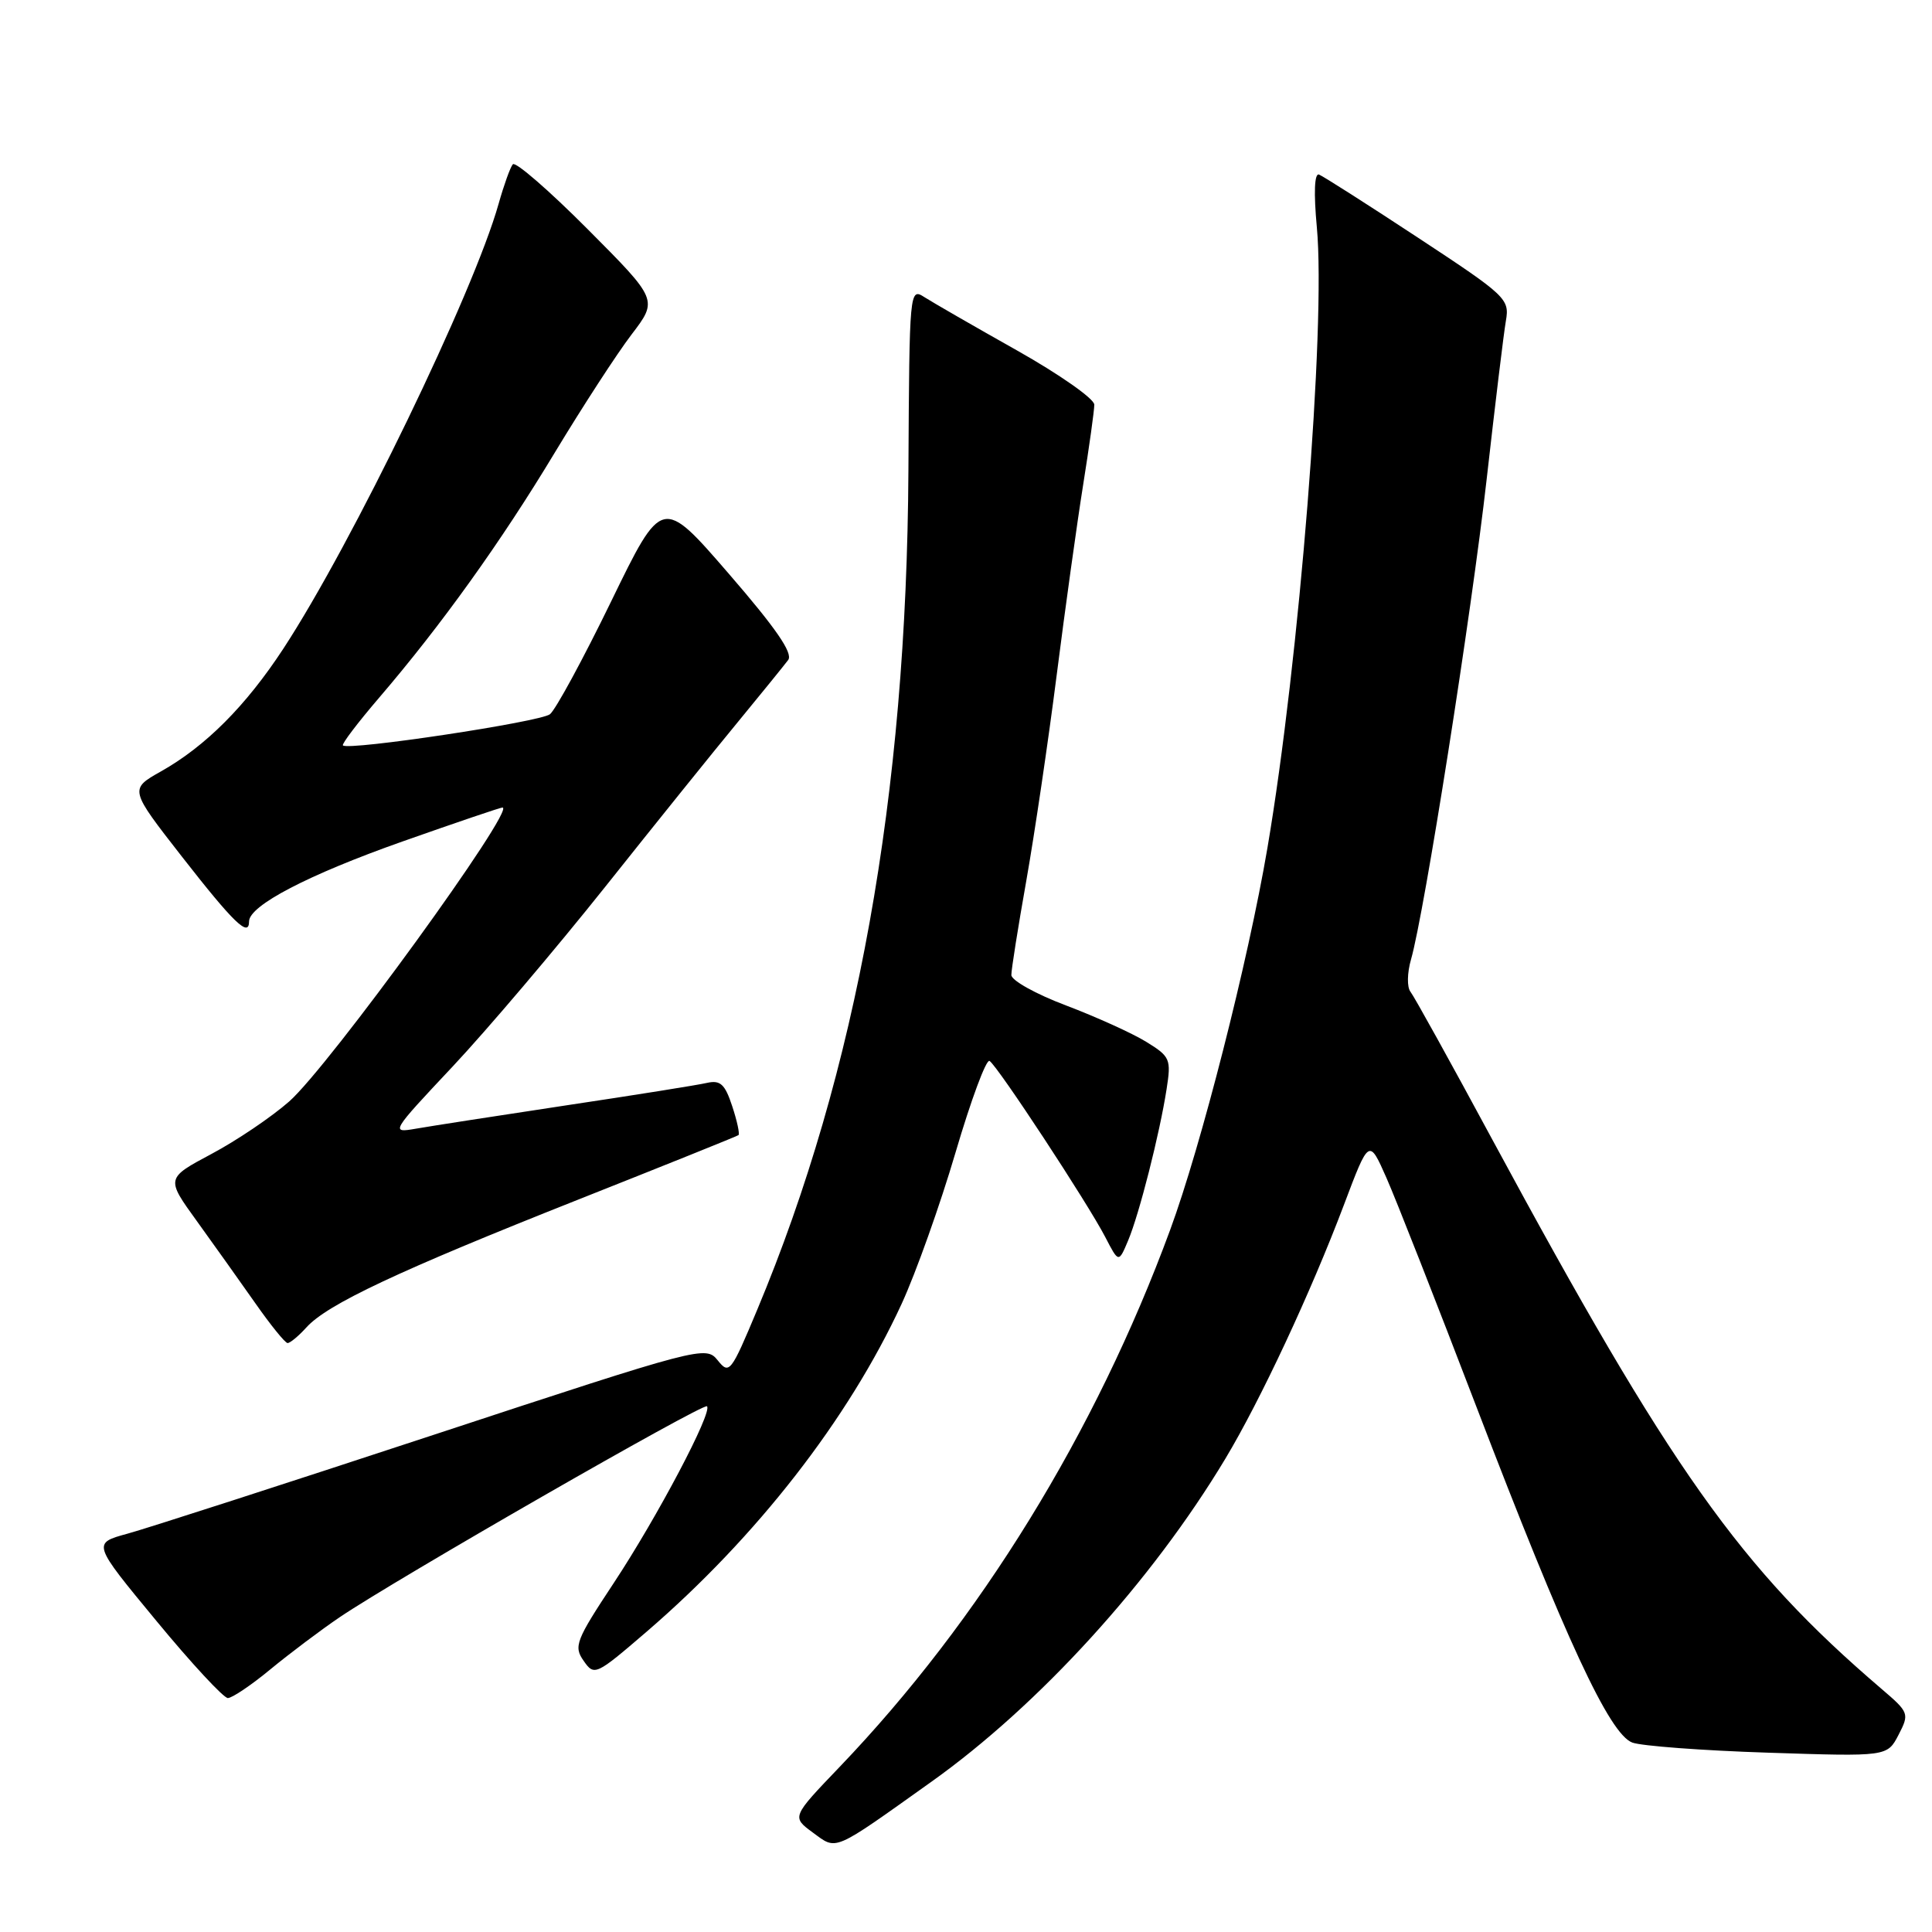 <?xml version="1.0" encoding="UTF-8" standalone="no"?>
<!DOCTYPE svg PUBLIC "-//W3C//DTD SVG 1.1//EN" "http://www.w3.org/Graphics/SVG/1.1/DTD/svg11.dtd" >
<svg xmlns="http://www.w3.org/2000/svg" xmlns:xlink="http://www.w3.org/1999/xlink" version="1.1" viewBox="0 0 256 256">
 <g >
 <path fill="currentColor"
d=" M 123.39 236.11 C 137.68 225.94 152.60 209.55 162.37 193.28 C 167.03 185.52 173.70 171.24 178.07 159.67 C 181.40 150.84 181.40 150.84 183.71 156.07 C 184.98 158.94 190.34 172.59 195.63 186.40 C 207.45 217.26 213.26 229.77 216.29 230.90 C 217.50 231.35 225.60 231.96 234.29 232.24 C 250.07 232.76 250.07 232.76 251.57 229.87 C 253.02 227.06 252.97 226.91 249.28 223.76 C 230.54 207.72 221.43 194.85 197.74 151.00 C 192.25 140.82 187.37 132.01 186.90 131.42 C 186.42 130.82 186.45 128.91 186.97 127.12 C 188.74 120.94 194.97 81.39 196.99 63.50 C 198.11 53.60 199.25 44.15 199.54 42.50 C 200.04 39.61 199.59 39.19 187.90 31.50 C 181.22 27.10 175.31 23.34 174.78 23.13 C 174.17 22.91 174.06 25.51 174.49 30.13 C 175.70 43.19 172.16 87.61 167.93 112.42 C 165.37 127.44 159.15 151.85 155.04 163.00 C 145.16 189.83 129.84 214.72 111.25 234.13 C 104.90 240.76 104.90 240.76 107.70 242.82 C 110.94 245.19 110.18 245.52 123.39 236.11 Z  M 35.86 221.17 C 38.41 219.07 42.53 215.97 45.01 214.29 C 52.45 209.25 93.19 185.86 93.68 186.34 C 94.44 187.11 87.09 201.03 81.33 209.75 C 76.30 217.36 75.99 218.15 77.33 220.06 C 78.75 222.10 78.93 222.01 85.68 216.21 C 100.27 203.65 112.42 188.04 119.46 172.79 C 121.36 168.67 124.58 159.63 126.62 152.69 C 128.66 145.76 130.68 140.30 131.12 140.58 C 132.17 141.22 144.17 159.49 146.46 163.93 C 148.23 167.35 148.23 167.35 149.48 164.38 C 150.96 160.87 153.66 150.23 154.58 144.31 C 155.20 140.34 155.06 140.00 151.87 138.04 C 150.02 136.90 145.24 134.74 141.26 133.23 C 137.28 131.73 134.02 129.92 134.01 129.20 C 134.00 128.49 134.90 122.86 135.99 116.70 C 137.08 110.54 138.89 98.30 140.01 89.50 C 141.13 80.70 142.71 69.34 143.52 64.26 C 144.33 59.18 145.00 54.39 145.00 53.62 C 145.00 52.84 140.39 49.61 134.75 46.43 C 129.11 43.26 123.60 40.08 122.50 39.38 C 120.52 38.11 120.50 38.35 120.37 62.30 C 120.14 105.38 113.55 141.99 100.33 173.56 C 96.85 181.88 96.63 182.16 95.10 180.25 C 93.52 178.29 92.96 178.43 57.50 190.11 C 37.70 196.63 19.41 202.54 16.86 203.23 C 12.23 204.50 12.23 204.50 20.70 214.75 C 25.35 220.39 29.63 225.00 30.19 225.00 C 30.76 225.00 33.31 223.28 35.86 221.17 Z  M 40.60 175.89 C 43.36 172.83 52.74 168.42 76.50 159.00 C 88.05 154.42 97.66 150.56 97.85 150.41 C 98.04 150.26 97.67 148.53 97.02 146.57 C 96.06 143.65 95.45 143.09 93.67 143.49 C 92.48 143.77 84.08 145.11 75.00 146.47 C 65.92 147.84 56.97 149.23 55.09 149.56 C 51.73 150.14 51.79 150.03 59.97 141.33 C 64.53 136.47 73.63 125.75 80.20 117.50 C 86.76 109.25 94.69 99.40 97.82 95.61 C 100.94 91.82 103.92 88.14 104.44 87.45 C 105.10 86.55 102.81 83.23 96.55 76.00 C 87.73 65.81 87.73 65.81 80.98 79.69 C 77.27 87.32 73.62 94.05 72.87 94.64 C 71.58 95.66 46.16 99.49 45.44 98.77 C 45.25 98.59 47.41 95.75 50.22 92.47 C 58.47 82.85 66.41 71.77 73.52 59.96 C 77.18 53.90 81.75 46.86 83.68 44.33 C 87.19 39.73 87.19 39.73 77.88 30.38 C 72.76 25.24 68.29 21.36 67.95 21.77 C 67.61 22.17 66.77 24.52 66.07 27.00 C 62.76 38.77 46.65 72.05 37.54 85.96 C 32.58 93.53 27.24 98.89 21.32 102.22 C 17.14 104.58 17.14 104.58 24.13 113.54 C 30.96 122.29 33.00 124.26 33.00 122.10 C 33.00 119.99 40.84 115.91 53.36 111.49 C 60.36 109.02 66.31 107.00 66.58 107.00 C 68.48 107.00 43.57 141.33 38.32 145.95 C 35.99 148.00 31.36 151.13 28.03 152.90 C 21.98 156.13 21.98 156.13 26.09 161.81 C 28.35 164.94 31.84 169.85 33.85 172.71 C 35.86 175.58 37.77 177.94 38.10 177.96 C 38.42 177.98 39.55 177.05 40.60 175.89 Z "/>
</g>
</svg>